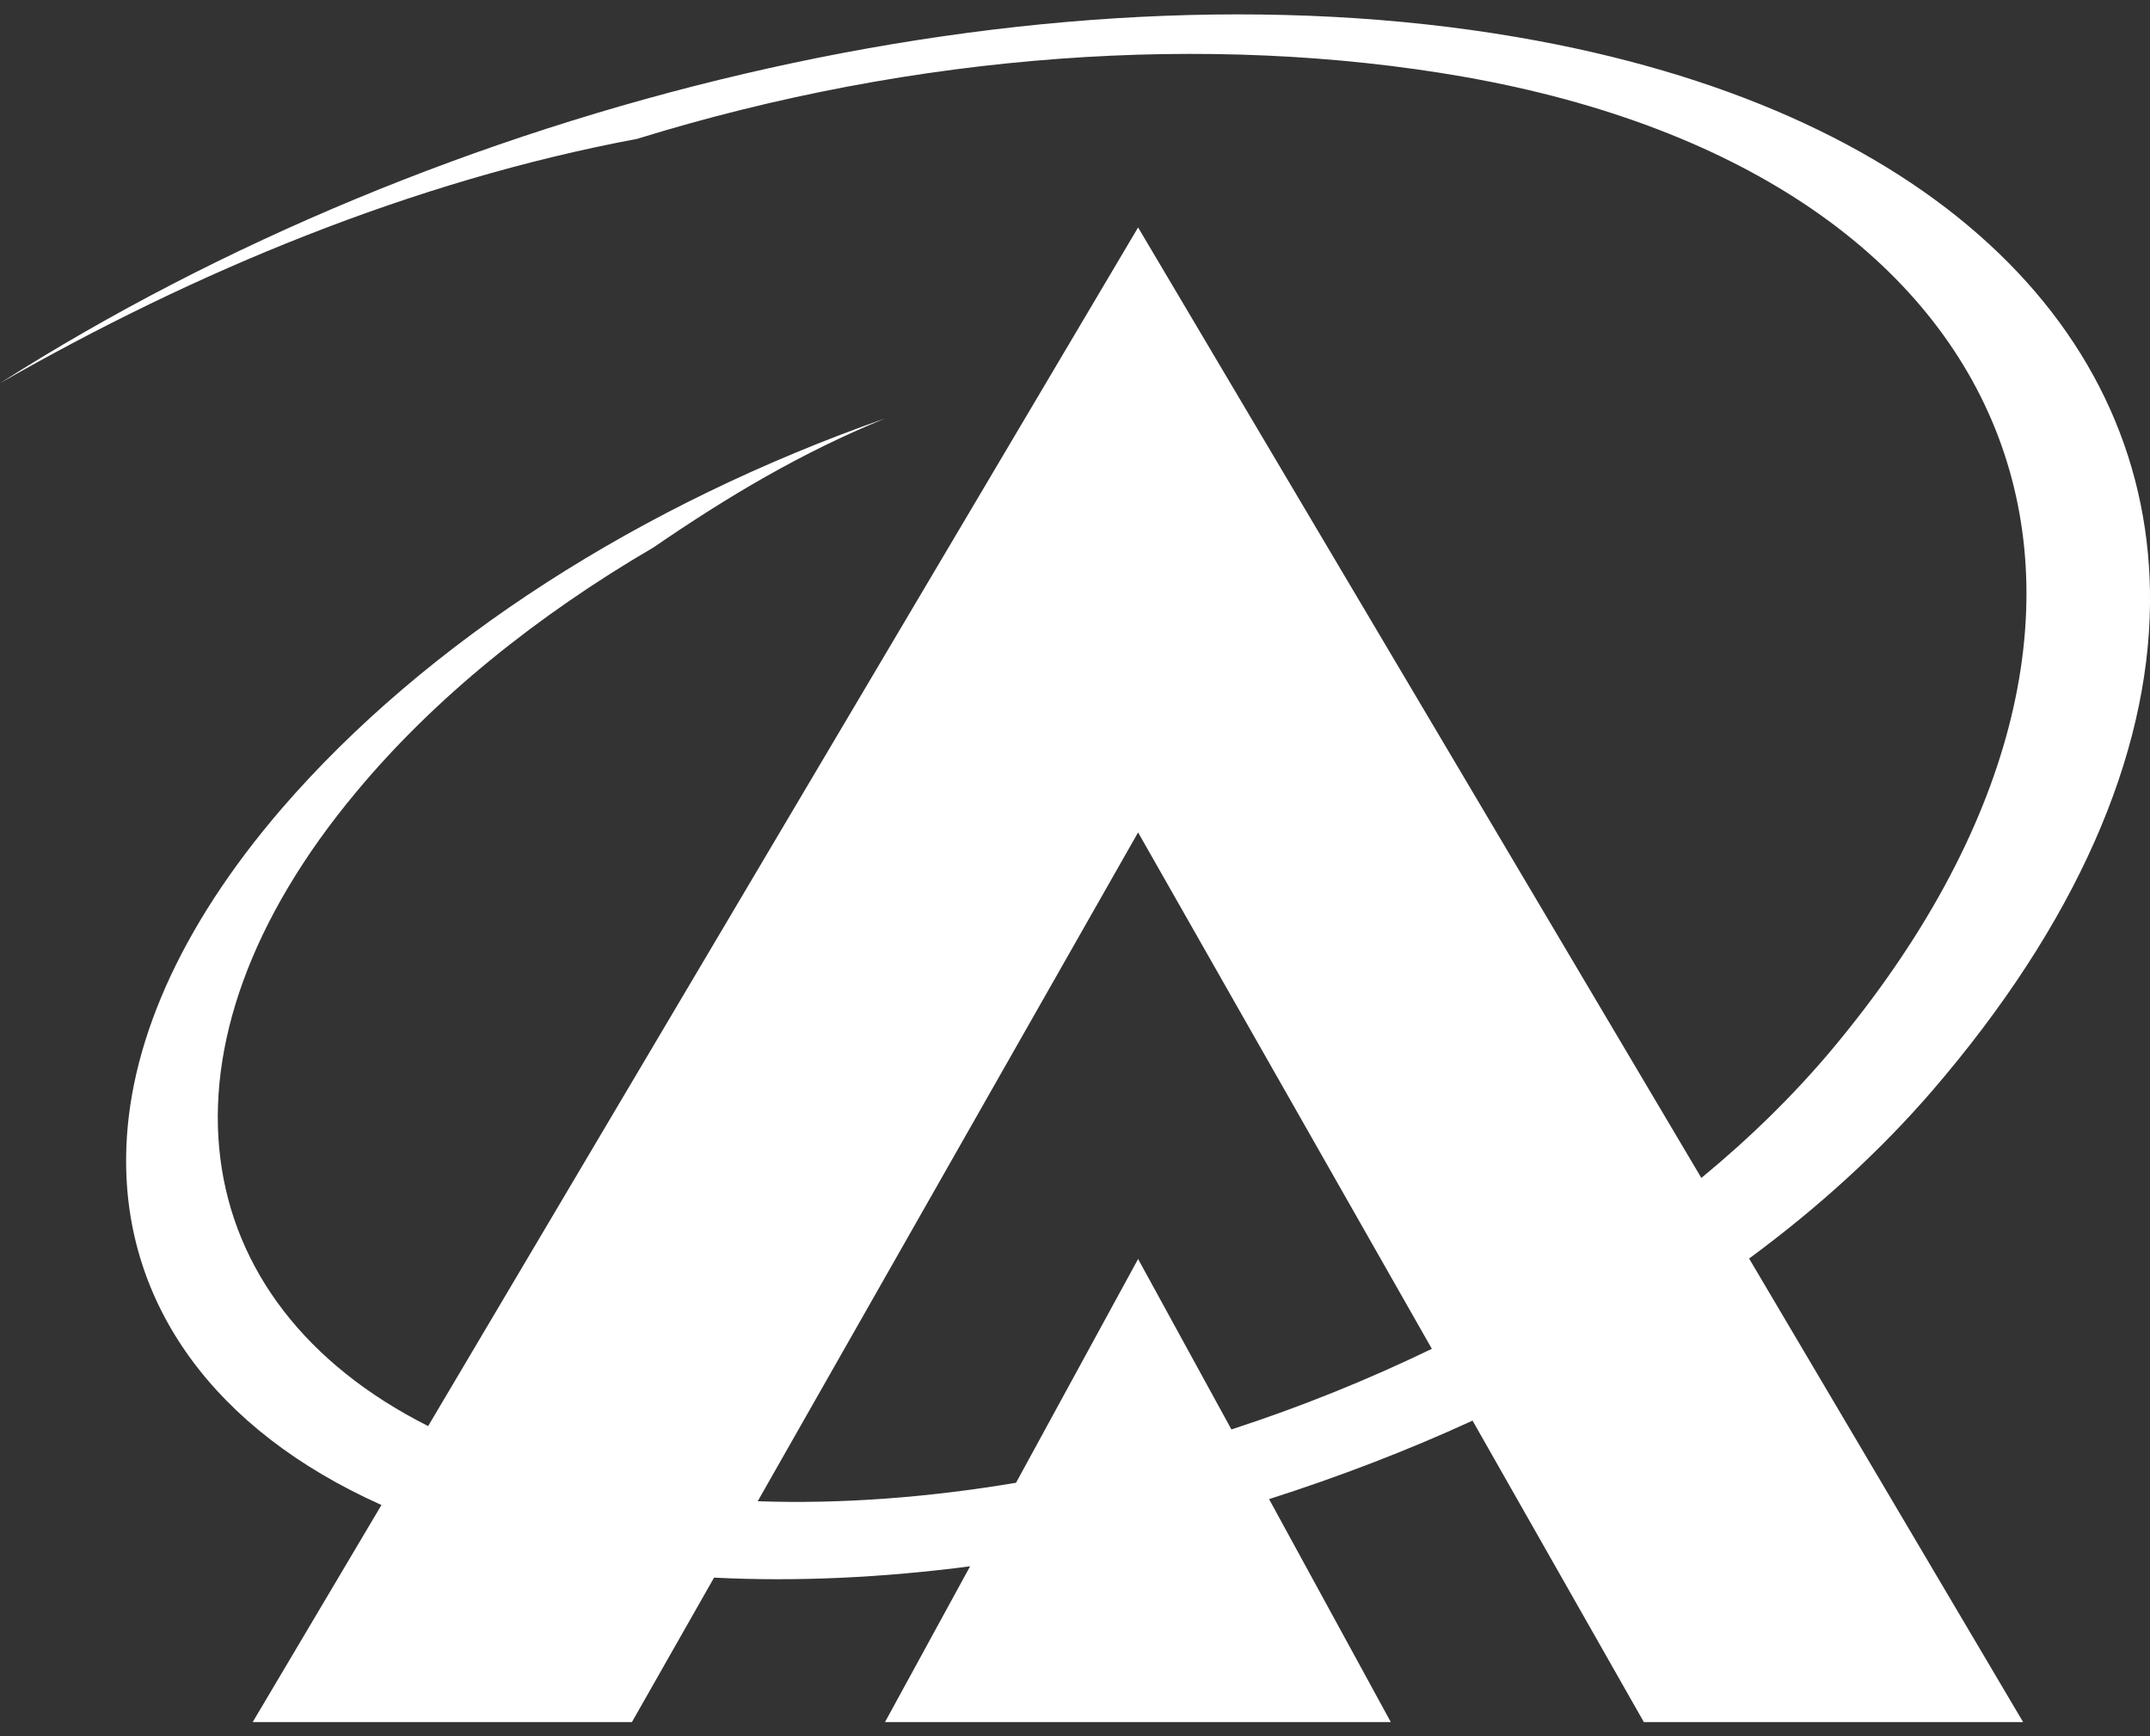 <svg width="52" height="42" viewBox="0 0 52 42" fill="none" xmlns="http://www.w3.org/2000/svg">
<rect x="0" y="0" width="52" height="42" fill="#333333" stroke="none"/>
<path d="M46.719 26.403C50.221 22.341 51.964 18.278 52 14.612C52.072 7.959 46.638 2.607 36.707 0.901C25.088 -1.1 10.662 2.475 0 9.27C4.694 6.578 9.985 4.374 15.41 3.359C22.136 1.277 29.223 0.779 35.389 1.855C49.156 4.273 53.156 14.805 44.308 25.387C43.388 26.484 42.322 27.53 41.149 28.495L27.526 5.502L10.355 34.498C4.433 31.512 3.449 25.337 8.631 19.141C10.508 16.887 12.991 14.886 15.808 13.241C17.613 12.002 19.392 10.945 21.405 10.123C15.528 12.184 10.328 15.495 6.816 19.558C4.315 22.462 3.078 25.357 3.051 27.977C3.006 31.542 5.164 34.589 9.226 36.407L6.112 41.658H15.284L17.27 38.164C19.274 38.266 21.36 38.164 23.463 37.89L21.405 41.658H33.638L30.694 36.265C32.374 35.727 34.026 35.097 35.615 34.366L39.758 41.658H48.931L42.304 30.445C43.974 29.216 45.464 27.855 46.719 26.403ZM29.783 34.579L27.526 30.456L24.574 35.869C22.461 36.224 20.358 36.387 18.326 36.316L27.526 20.137L34.631 32.629C33.078 33.38 31.444 34.041 29.783 34.579Z" fill="white"/>
</svg>